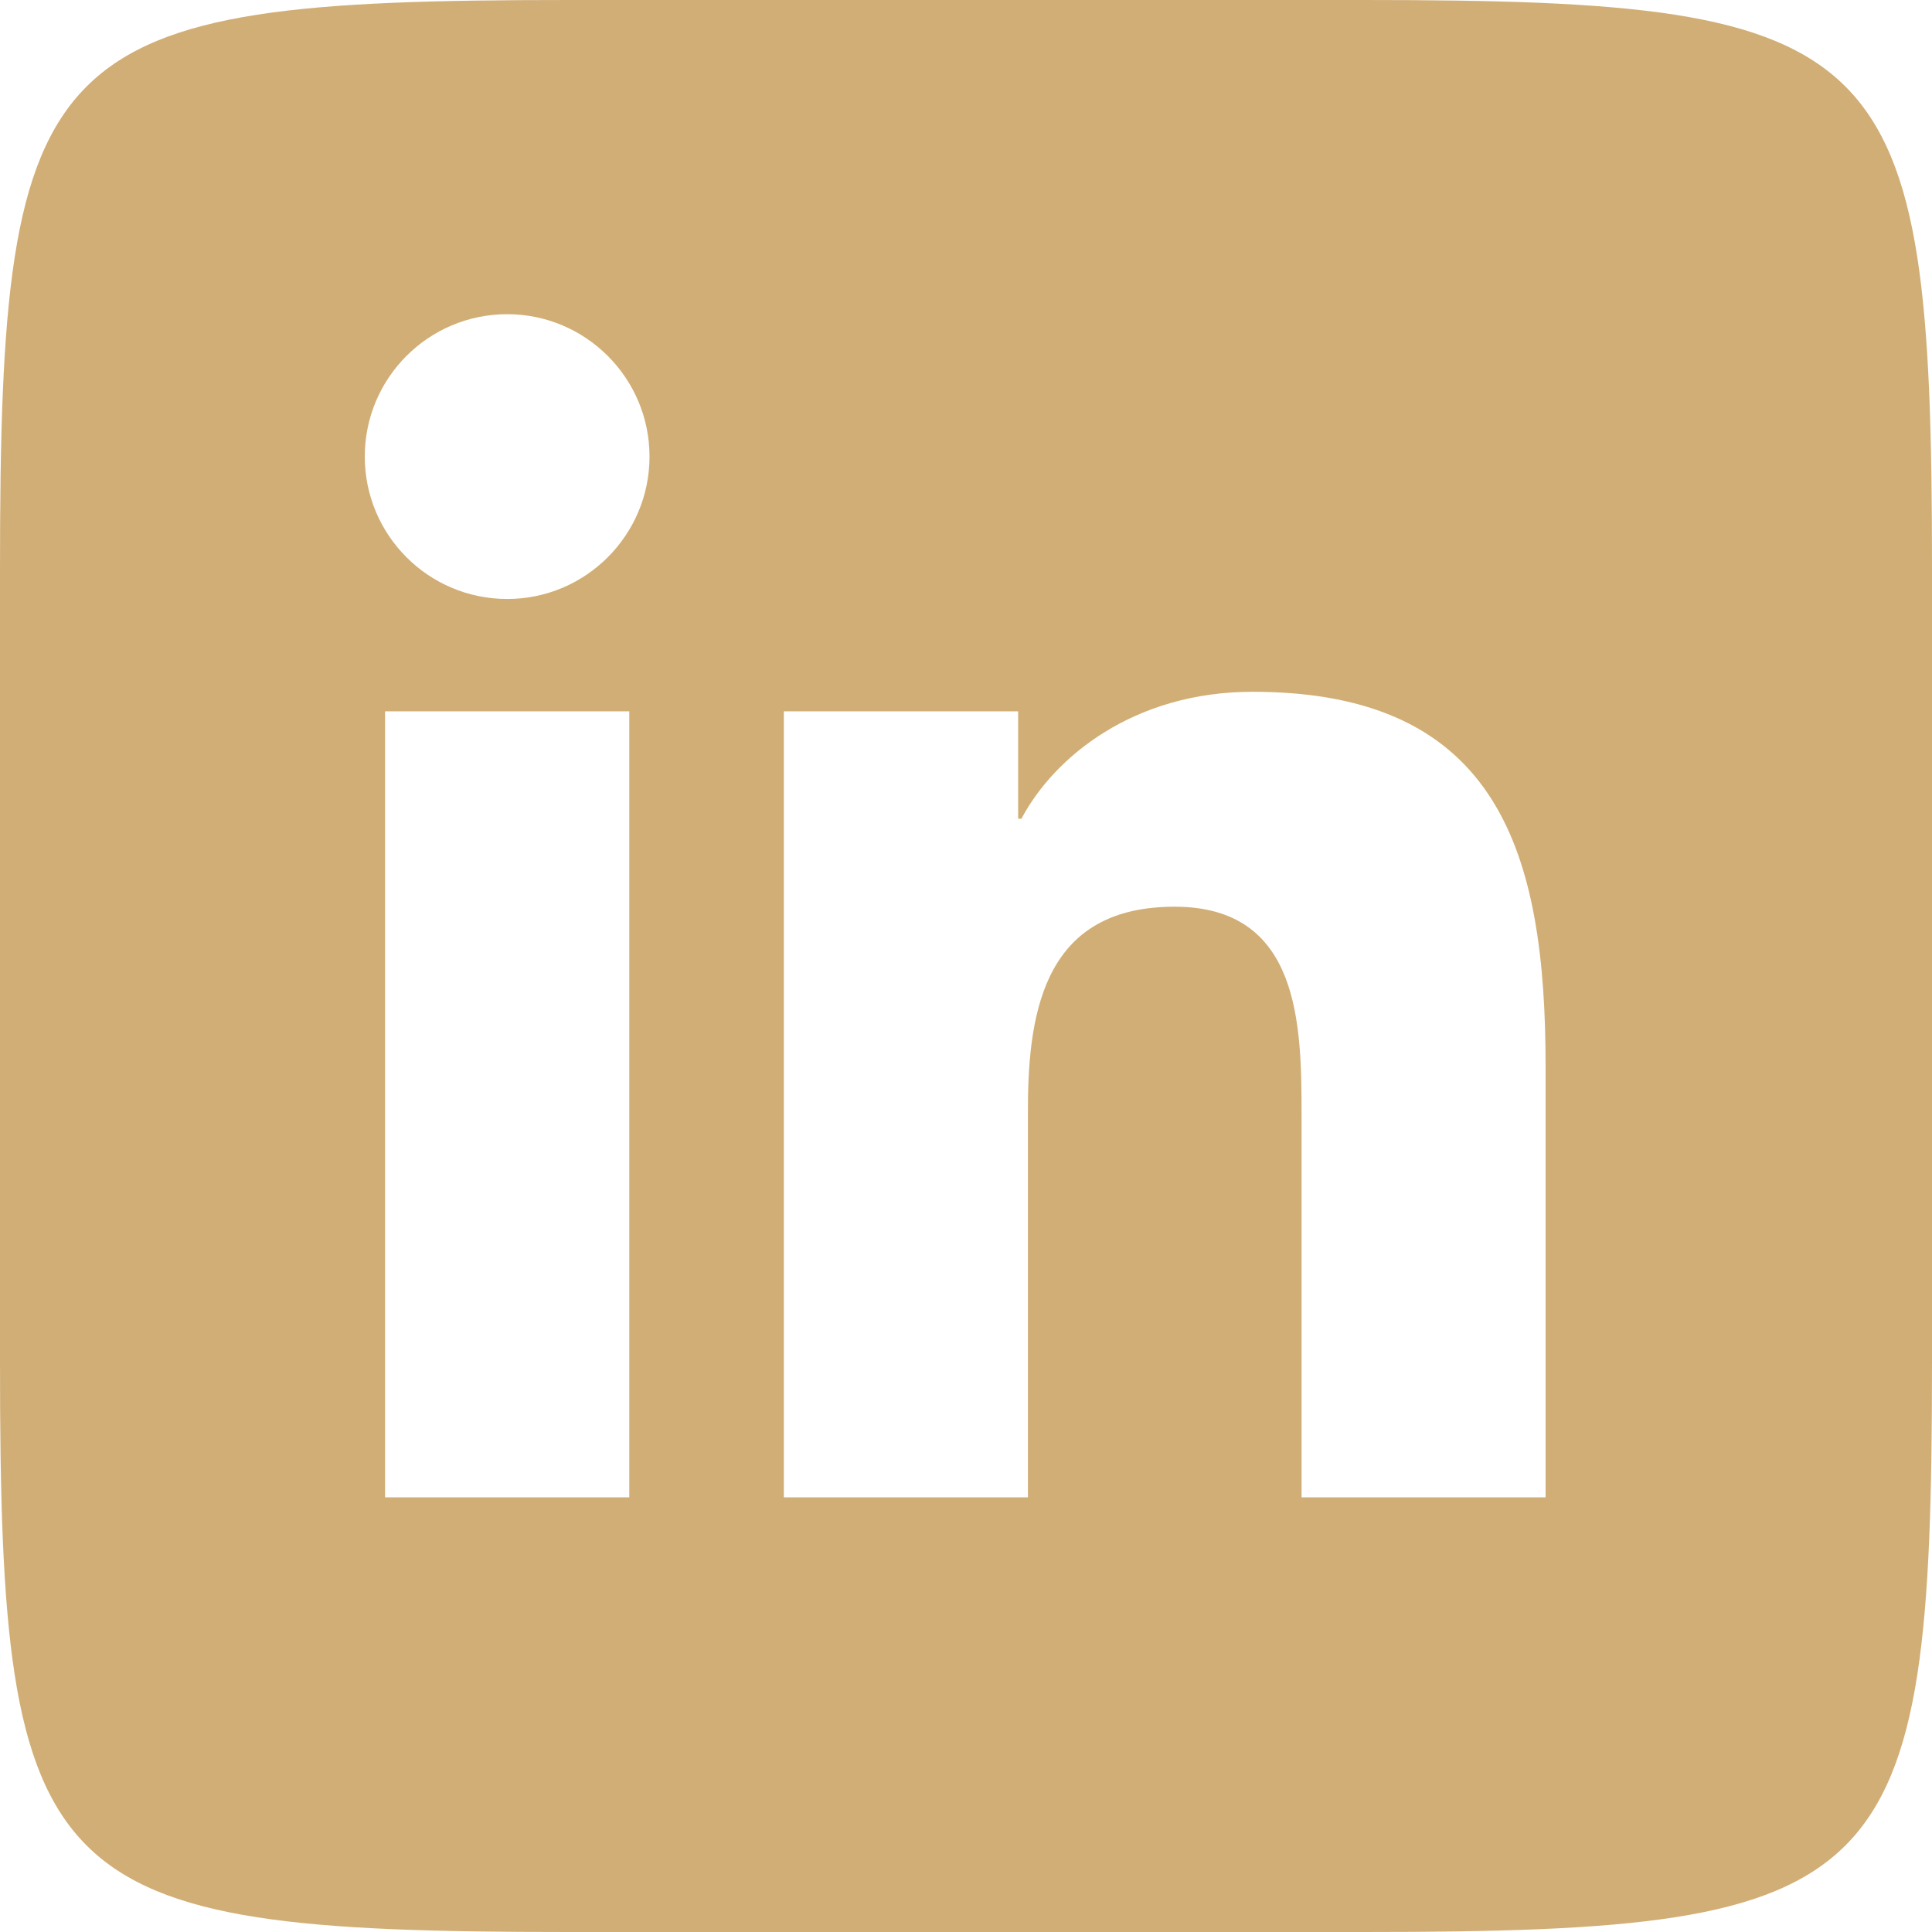 <?xml version="1.0" encoding="UTF-8"?>
<svg width="32px" height="32px" viewBox="0 0 32 32" version="1.1" xmlns="http://www.w3.org/2000/svg" xmlns:xlink="http://www.w3.org/1999/xlink">
    <title>Group</title>
    <g id="Page-1" stroke="none" stroke-width="1" fill="none" fill-rule="evenodd" opacity="0.608">
        <g id="Extra-Large" transform="translate(-705, -749)" fill="#B47A1C" fill-rule="nonzero">
            <g id="Group" transform="translate(705, 749)">
                <path d="M22.582,0 C31.316,0 32,0.683 32,9.418 L32,22.581 C32,31.316 31.316,32 22.582,32 L9.418,32 C0.684,32 0,31.316 0,22.582 L0,9.418 C0,0.683 0.684,0 9.418,0 L22.582,0 Z M10.423,24.8 L10.423,11.782 L6.378,11.782 L6.378,24.8 L10.423,24.8 Z M8.401,9.921 C9.701,9.921 10.758,8.863 10.758,7.562 C10.758,6.262 9.701,5.204 8.401,5.204 C7.098,5.204 6.042,6.26 6.042,7.562 C6.042,8.863 7.096,9.921 8.401,9.921 Z M25.6,24.8 L25.6,17.66 C25.6,14.154 24.843,11.458 20.746,11.458 C18.778,11.458 17.459,12.538 16.918,13.561 L16.864,13.561 L16.864,11.782 L12.983,11.782 L12.983,24.8 L17.026,24.8 L17.026,18.36 C17.026,16.662 17.35,15.018 19.455,15.018 C21.53,15.018 21.558,16.959 21.558,18.47 L21.558,24.8 L25.6,24.8 Z" id="Shape"></path>
            </g>
        </g>
    </g>
</svg>